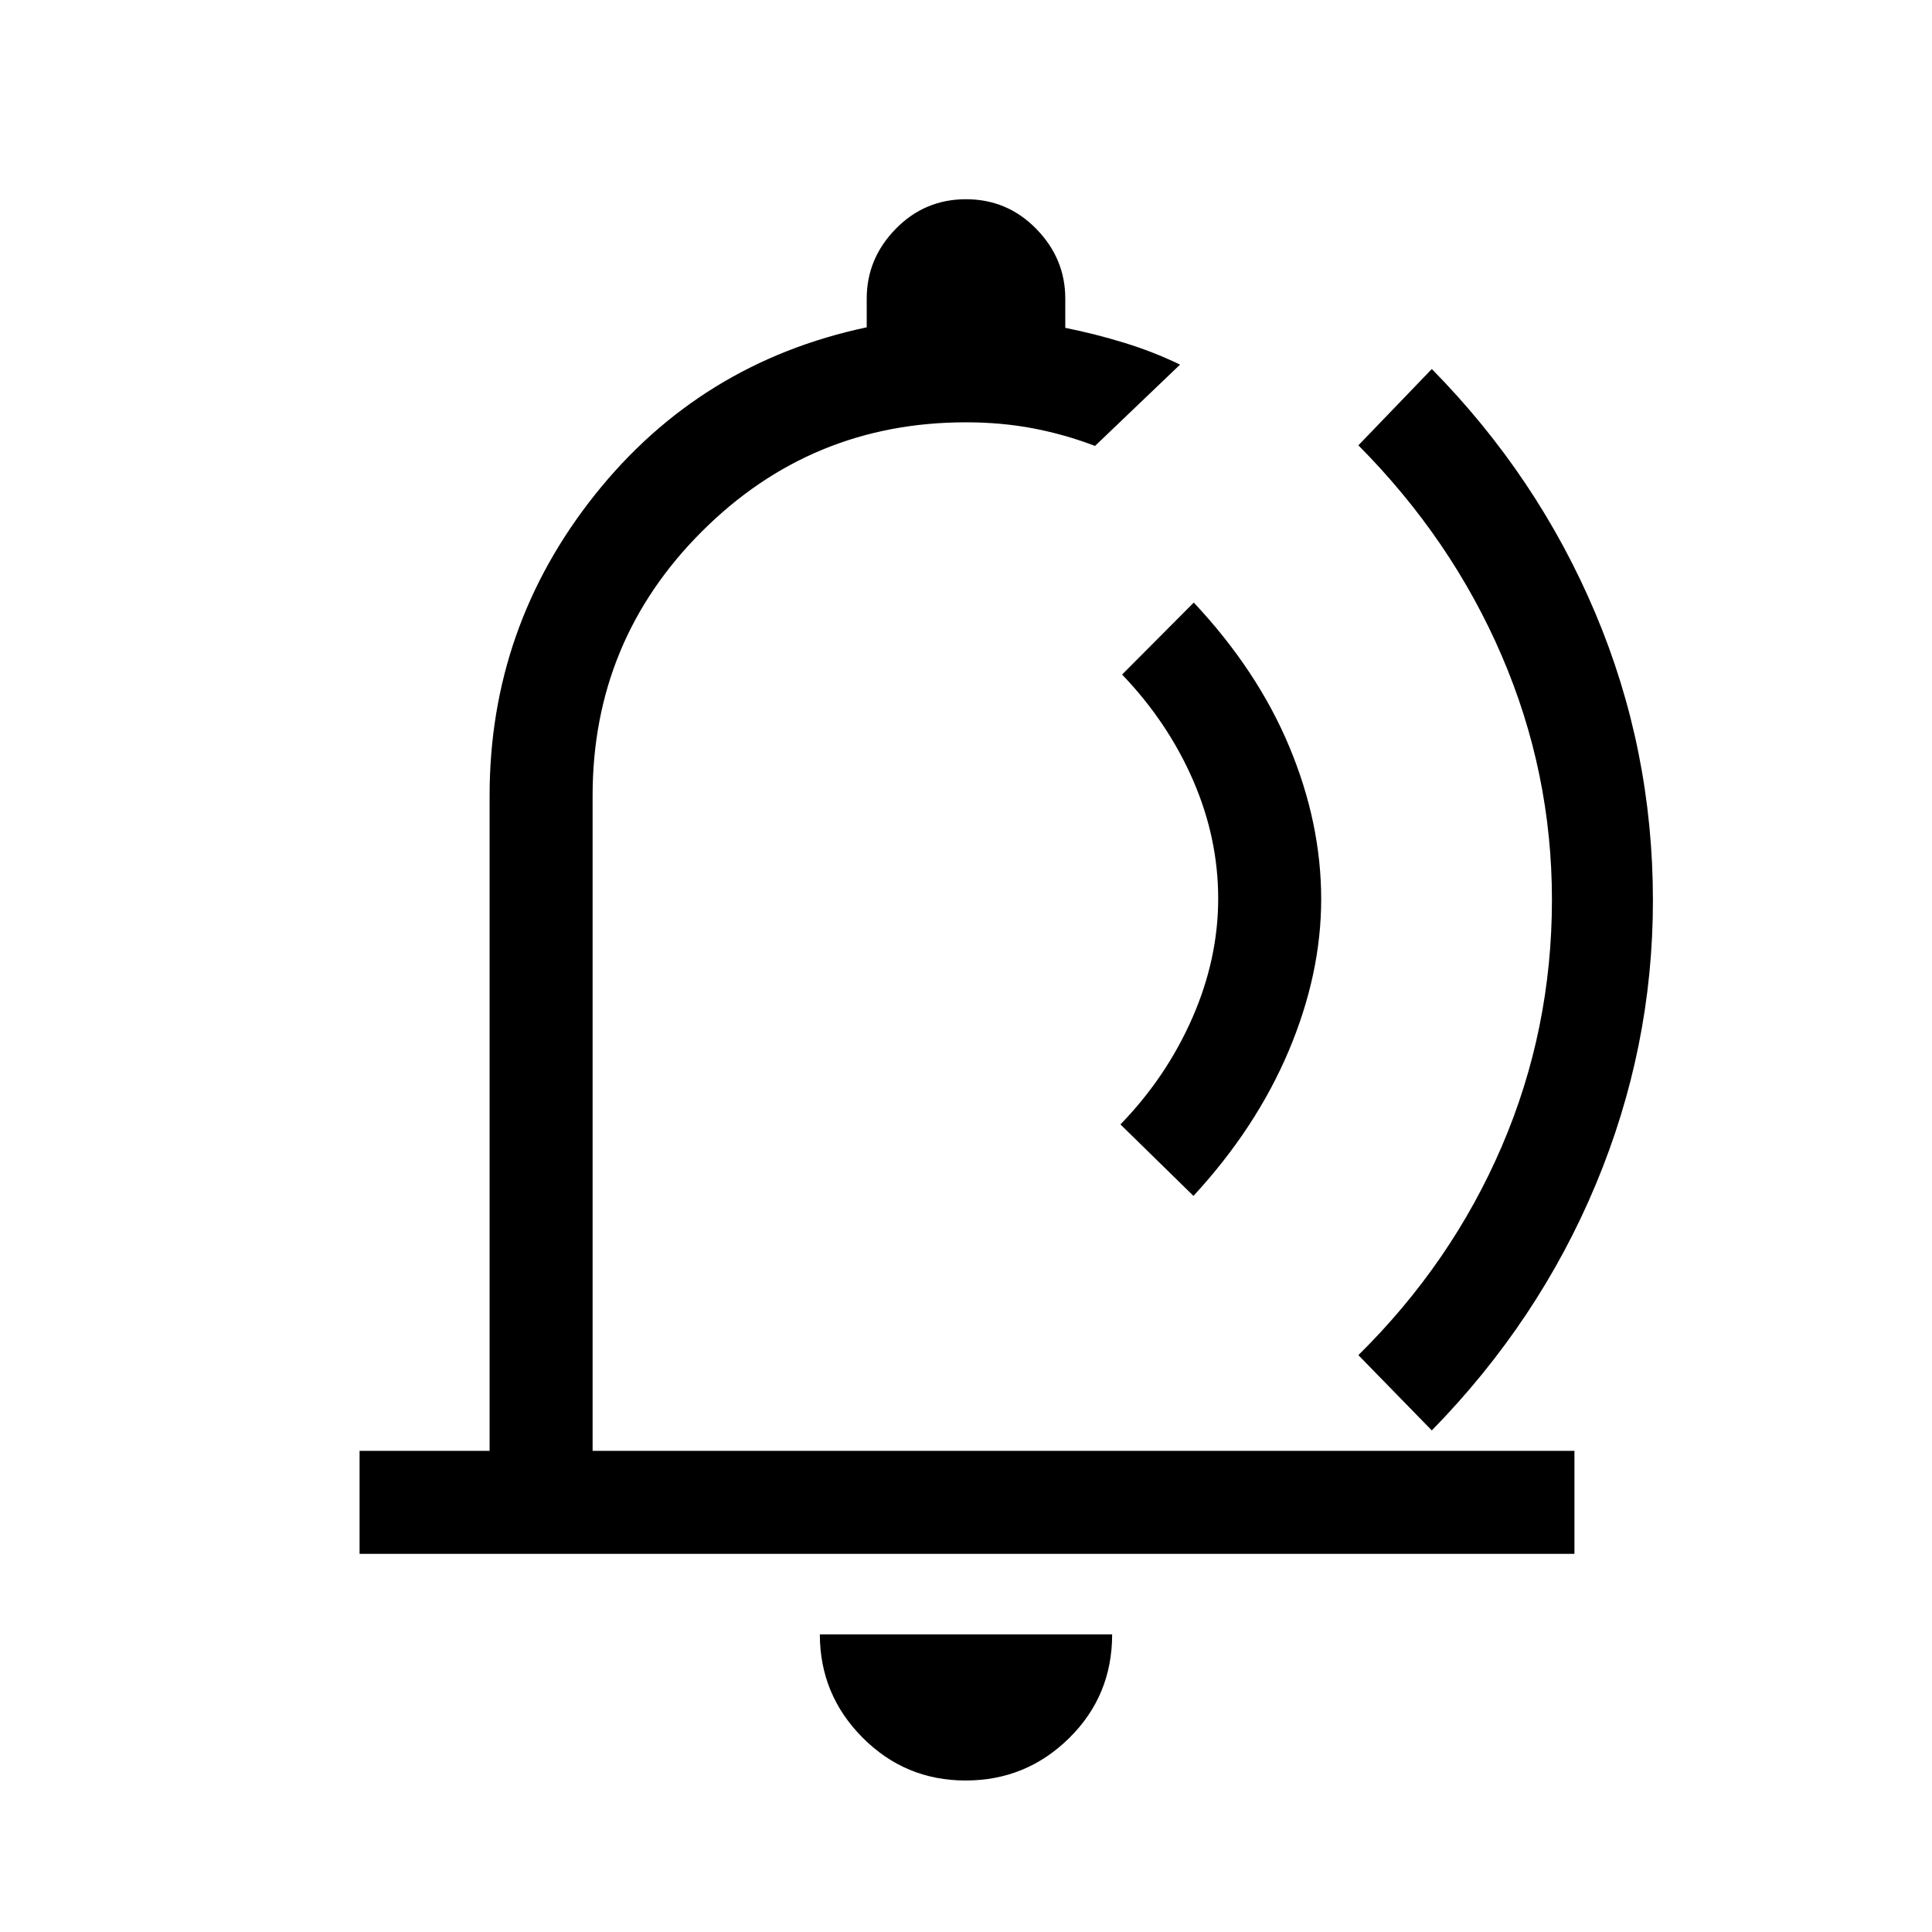 <svg xmlns="http://www.w3.org/2000/svg" height="40" viewBox="0 -960 960 960" width="40"><path d="M444.03-494.87Zm35.8 419.59q-30.03 0-51.24-21.33t-21.21-51.29h145.24q0 30.52-21.39 51.57-21.38 21.05-51.4 21.05ZM178.67-187.9v-51.18h64.61v-325.54q0-83.78 52.28-149.48 52.29-65.69 135.11-83.26v-14.31q0-19.83 14.38-34.58Q459.44-861 479.99-861q20.55 0 34.95 14.75 14.39 14.75 14.39 34.58v14.57q14.93 3.02 29.31 7.43 14.39 4.41 27.72 10.85l-42.26 40.41q-14.85-5.7-30.66-8.72-15.82-3.02-33.44-3.02-77 0-131.27 54.27-54.27 54.26-54.27 131.26v325.54h487.87v51.18H178.67Zm414.36-177.87-36.29-35.51q22.77-23.44 35.67-52.8 12.9-29.36 12.9-59.43 0-30.08-12.49-58.81-12.49-28.72-35.25-52.5l35.61-35.77q31.67 33.77 47.49 71.68 15.82 37.91 15.82 75.73 0 37.15-16.16 75.4-16.15 38.24-47.3 72.01Zm81.94 79.13q46.38-45.79 71.28-103.78t24.9-122.51q0-63.18-24.9-121.13-24.9-57.94-71.28-104.66l36.49-37.92q52.59 53.44 81.23 121.26 28.64 67.82 28.64 142.86 0 73.04-28.38 141.03-28.39 68-81.49 122.26l-36.49-37.41Z"/></svg>